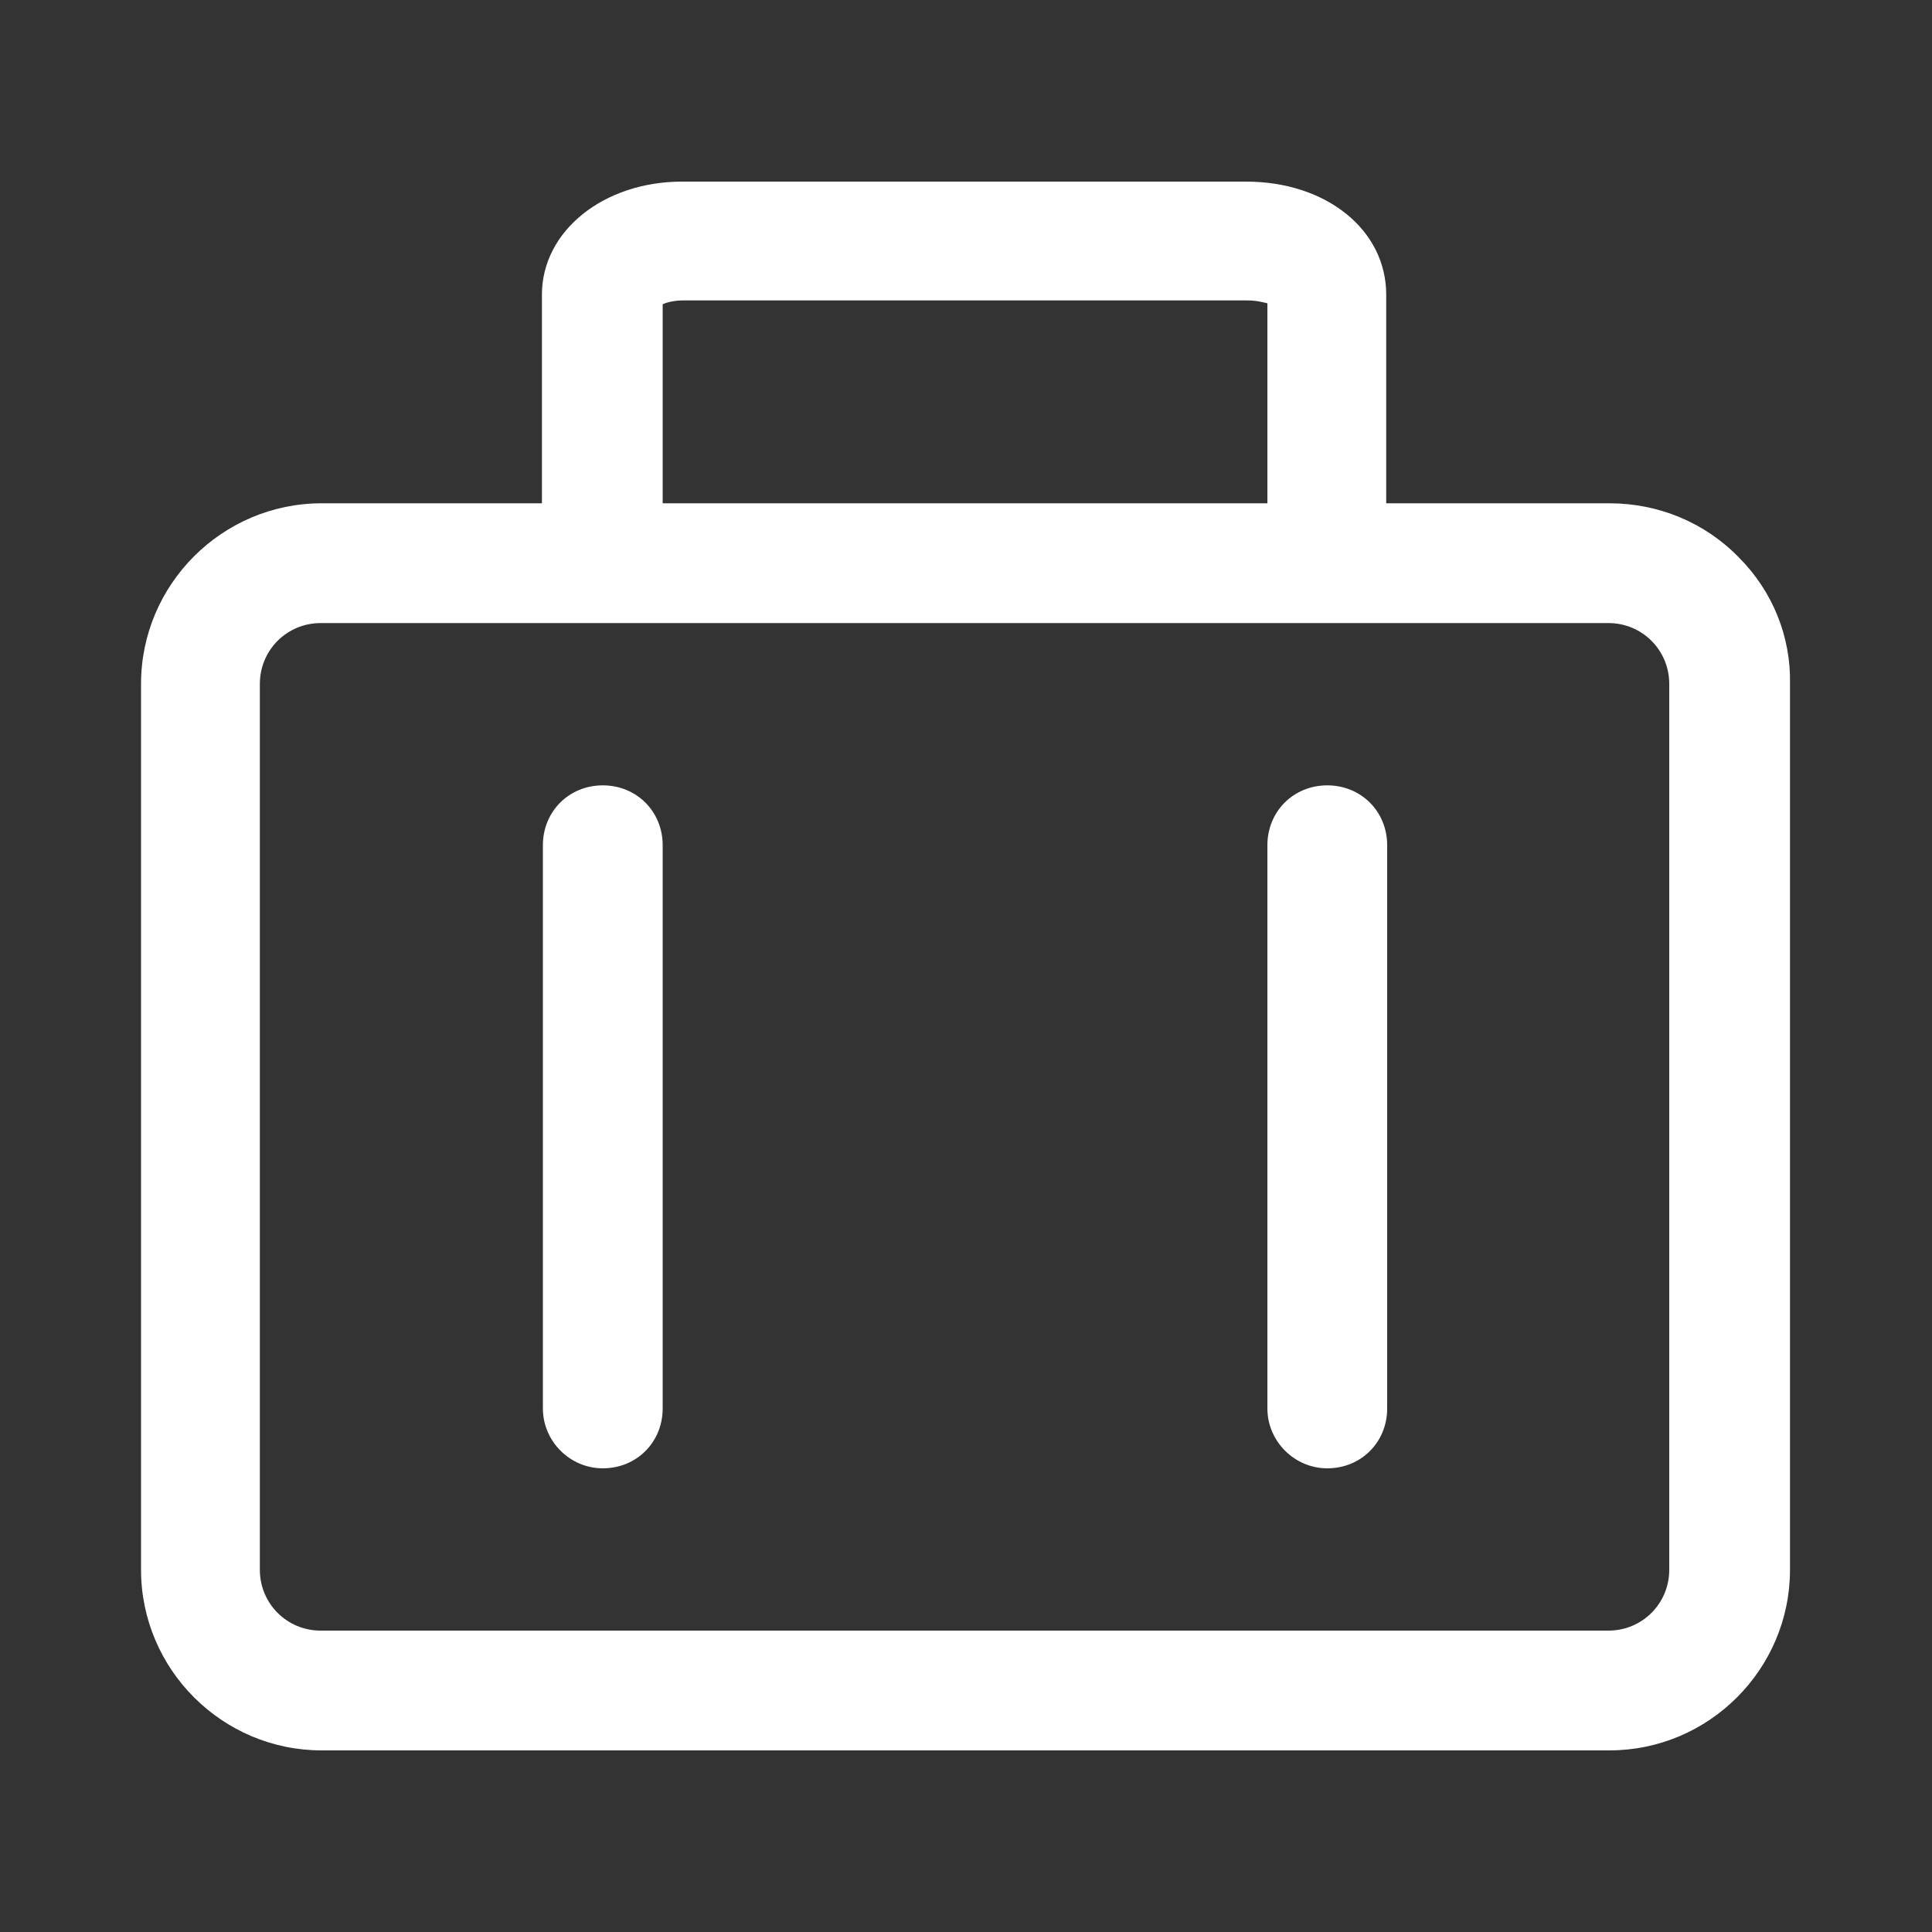 <?xml version="1.0" standalone="no"?><!DOCTYPE svg PUBLIC "-//W3C//DTD SVG 1.1//EN" "http://www.w3.org/Graphics/SVG/1.1/DTD/svg11.dtd"><svg t="1573438711992" class="icon" viewBox="0 0 1024 1024" version="1.1" xmlns="http://www.w3.org/2000/svg" p-id="2943" xmlns:xlink="http://www.w3.org/1999/xlink" width="200" height="200"><rect x="0" y="0" width="1024" height="1024" fill="#333333" stroke="none"/><defs><style type="text/css"></style></defs><path d="M703.488 416.256c-17.92 0-31.744 13.824-31.744 31.744v298.496c0 17.408 14.336 31.744 31.744 31.744 17.92 0 31.744-13.824 31.744-31.744v-298.496c0-17.92-13.824-31.744-31.744-31.744z" p-id="2944" fill="#ffffff"></path><path d="M921.6 295.424c-17.92-18.432-42.496-28.672-68.608-28.672h-118.272v-110.592c0-34.304-31.744-59.904-74.24-59.904h-299.008c-41.472 0-74.24 26.112-74.24 59.904v110.592h-116.736c-52.736 0-95.744 43.008-95.744 95.744v469.504c0 52.736 43.008 95.744 95.744 95.744h682.496c52.736 0 95.744-43.008 95.744-95.744v-469.504c0.512-25.088-9.216-49.152-27.136-67.072z m-570.368-28.672v-105.472c2.048-1.024 6.144-2.048 10.752-2.048h299.008c5.12 0 8.704 1.024 10.752 1.536v105.984h-320.512z m533.504 95.744v469.504c0 17.92-14.336 32.256-32.256 32.256h-682.496c-17.92 0-32.256-14.336-32.256-32.256v-469.504c0-17.92 14.336-32.256 32.256-32.256h682.496c17.92 0 32.256 14.336 32.256 32.256z" p-id="2945" fill="#ffffff"></path><path d="M319.488 416.256c-17.92 0-31.744 13.824-31.744 31.744v298.496c0 17.408 14.336 31.744 31.744 31.744 17.92 0 31.744-13.824 31.744-31.744v-298.496c0-17.92-13.824-31.744-31.744-31.744z" p-id="2946" fill="#ffffff"></path></svg>